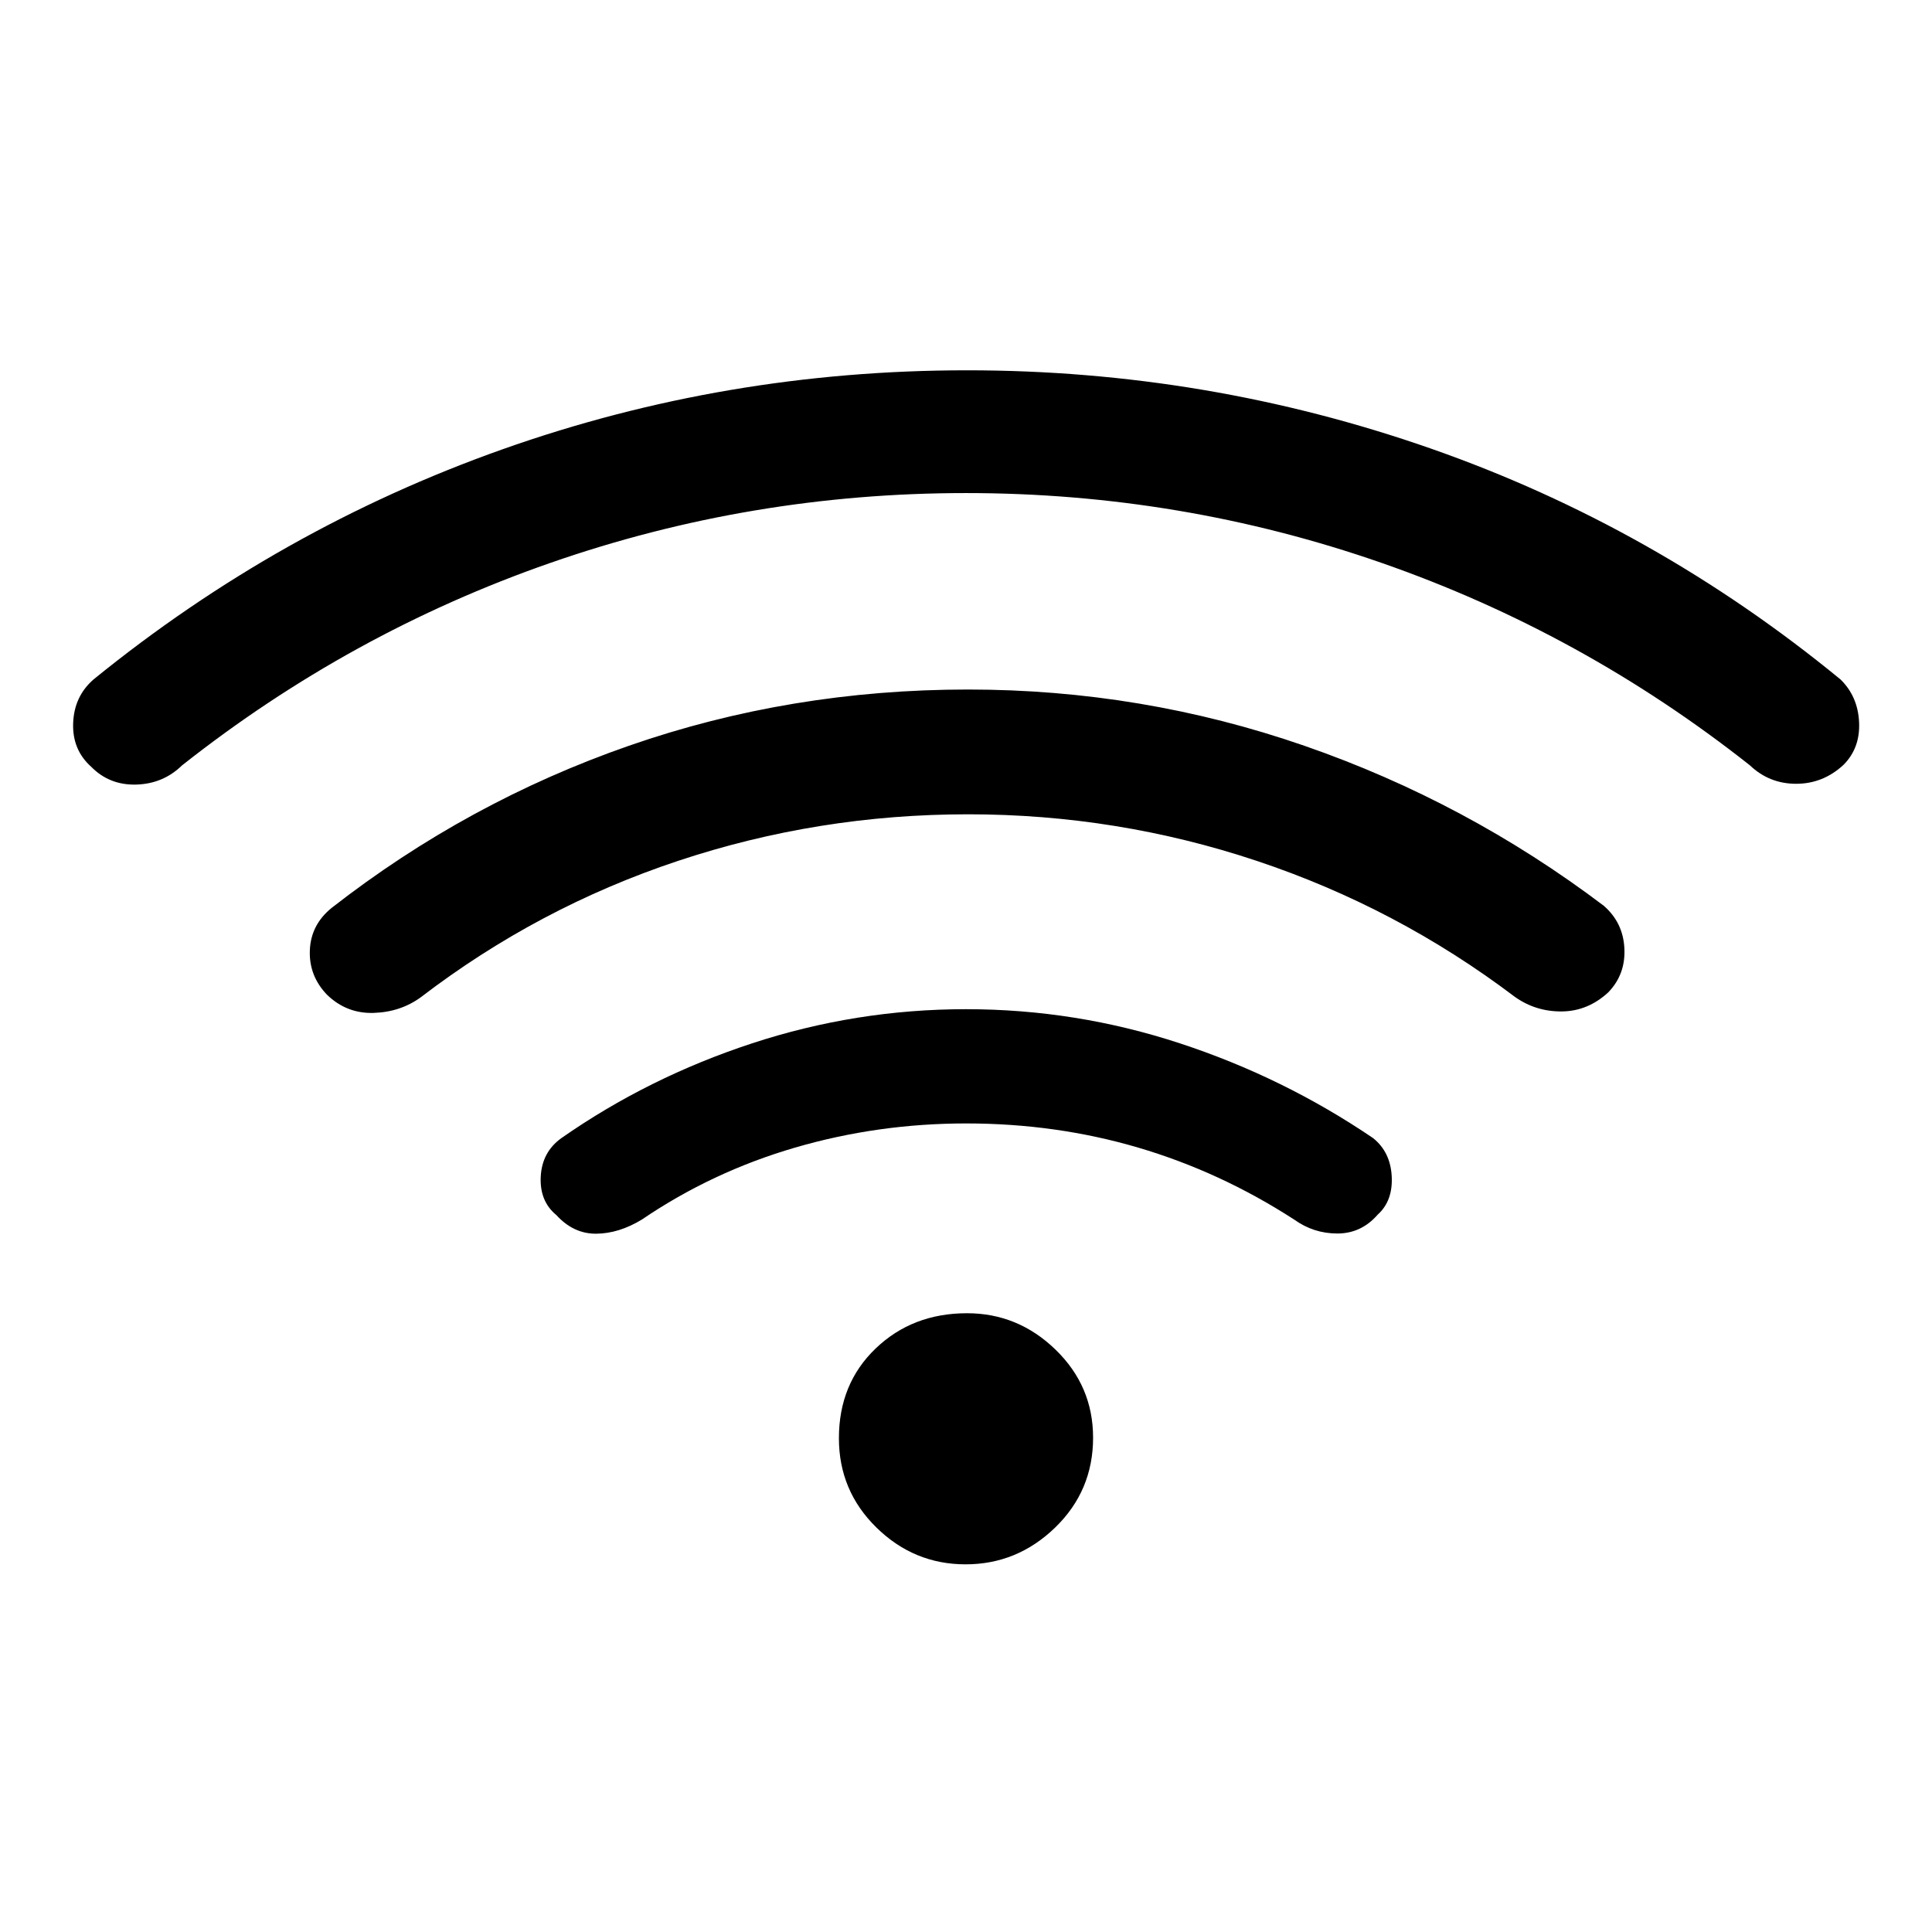 <svg xmlns="http://www.w3.org/2000/svg" height="48" viewBox="0 -960 960 960" width="48"><path d="M480.11-401.77q-43.88 0-85.03 12-41.16 12-76.16 35.77-11.38 6.92-22.66 7.02-11.28.09-19.8-9.25-8.38-6.89-7.77-19.1.62-12.21 10.23-19.13 43.16-30.16 94.81-47.12 51.65-16.96 106.27-16.96t106.27 16.96q51.65 16.96 96.04 47.12 8.61 6.92 9.23 19.05.61 12.14-6.98 18.97-8.18 9.36-20.02 9.36-11.85 0-21.46-6.92-36.77-23.77-77.55-35.77-40.78-12-85.42-12ZM479.97-715q-106.89 0-206.47 34.69T90.46-579.69q-9.39 9.15-22.73 9.54-13.35.38-22.4-8.83-9.48-8.45-8.98-21.74.5-13.28 10.11-21.66 92.39-75.08 203.19-114.35Q360.46-776 480.5-776q119.27 0 230.46 38.88 111.19 38.89 203.58 114.74 8.61 8.38 9.23 21.23.61 12.84-7.77 21.23-10.15 9.38-23.5 9.38t-22.96-9.15q-83.46-65.93-183.07-100.62T479.97-715ZM481-555.38q-74.43 0-143.98 23.11-69.56 23.12-127.94 67.81-10.16 7.38-23.51 7.77-13.34.38-23.05-9-9.06-9.39-8.56-22.12t10.89-21.11q67.45-52.6 147.69-80.53T481-617.38q86.46 0 167.08 27.93 80.62 27.94 148.84 79.53 9.62 8.38 10.23 21.24.62 12.85-8 21.76-10.15 9.38-23.11 9.5-12.96.11-23.35-7.27-58.46-44.23-127.96-67.46-69.5-23.23-143.73-23.23Zm-1.21 372.69q-25.64 0-44.29-18.28-18.65-18.27-18.65-44.38 0-27.11 18.27-44.61 18.26-17.5 45.38-17.5 25.34 0 44 18.1 18.65 18.09 18.65 43.73 0 26.4-18.86 44.67-18.87 18.27-44.5 18.27Z"/></svg>